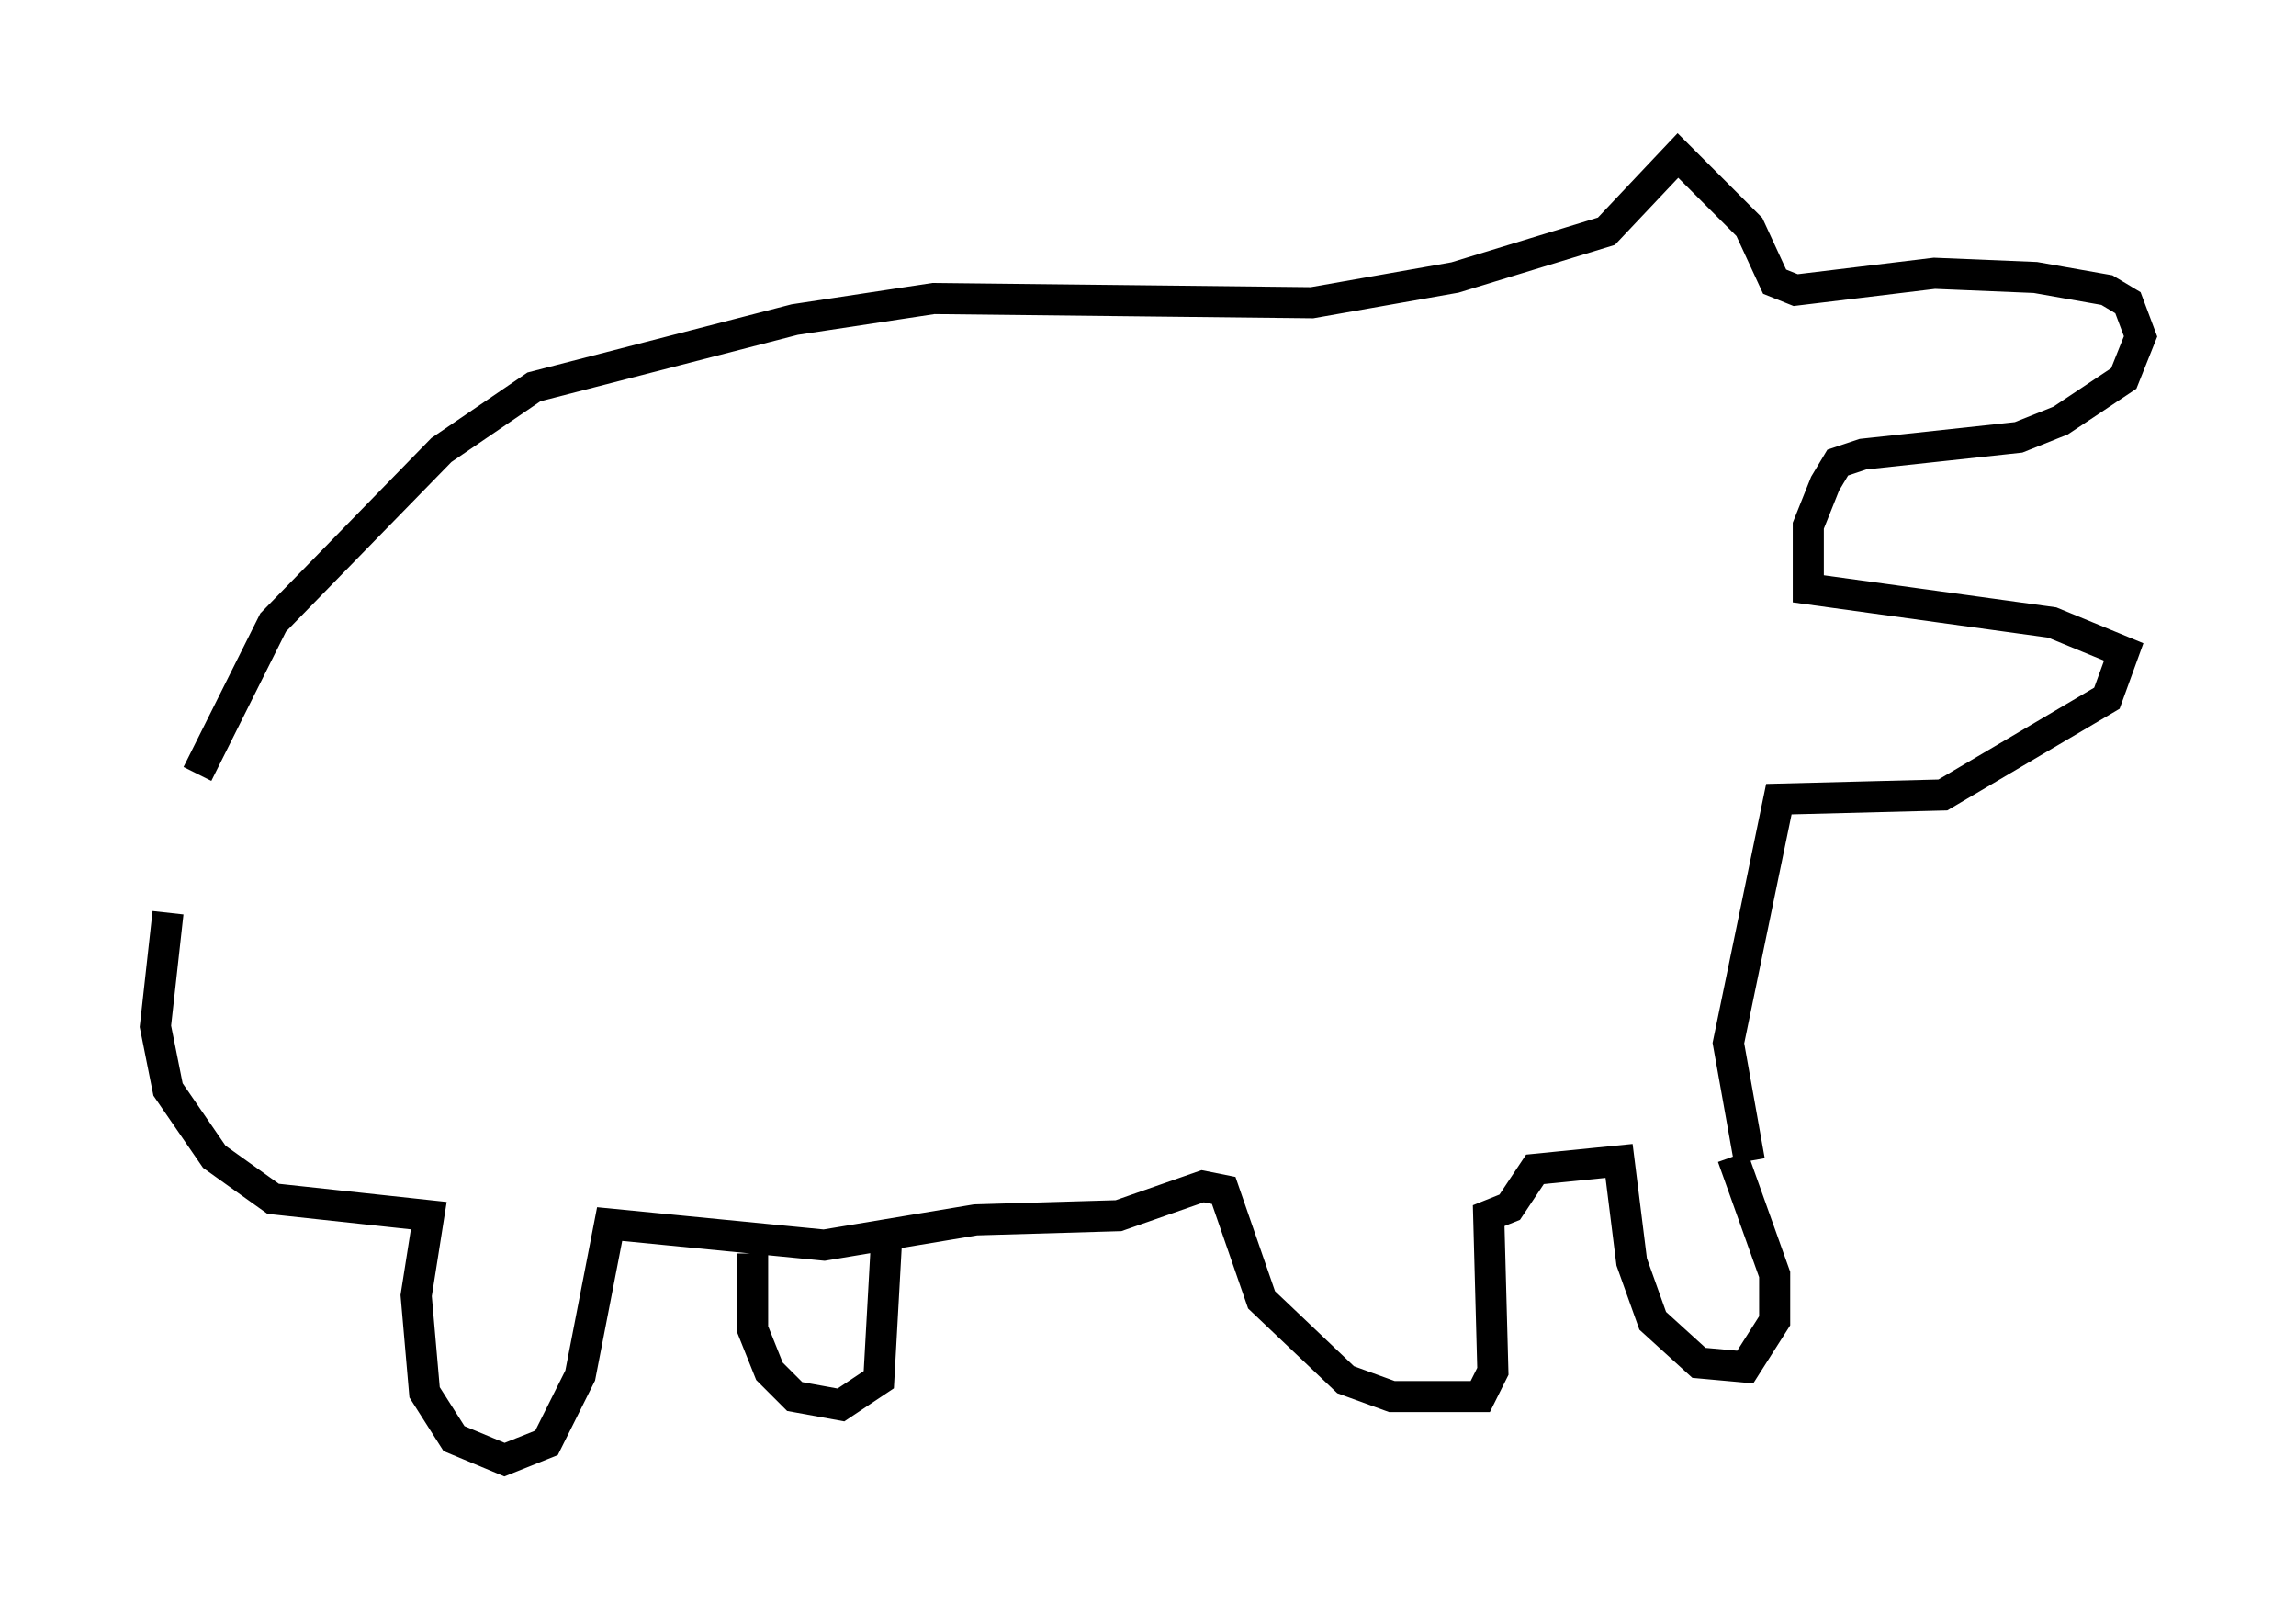 <?xml version="1.0" encoding="utf-8" ?>
<svg baseProfile="full" height="51.948" version="1.1" width="73.869" xmlns="http://www.w3.org/2000/svg" xmlns:ev="http://www.w3.org/2001/xml-events" xmlns:xlink="http://www.w3.org/1999/xlink"><defs /><rect fill="white" height="51.948" width="73.869" x="0" y="0" /><path d="M7.571, 24.756 m-2.165, 4.601 l-0.406, 3.654 0.406, 2.03 l1.488, 2.165 1.894, 1.353 l5.007, 0.541 -0.406, 2.571 l0.271, 3.112 0.947, 1.488 l1.624, 0.677 1.353, -0.541 l1.083, -2.165 0.947, -4.871 l6.901, 0.677 4.871, -0.812 l4.601, -0.135 2.706, -0.947 l0.677, 0.135 1.218, 3.518 l2.706, 2.571 1.488, 0.541 l2.842, 0.0 0.406, -0.812 l-0.135, -5.007 0.677, -0.271 l0.812, -1.218 2.706, -0.271 l0.406, 3.248 0.677, 1.894 l1.488, 1.353 1.488, 0.135 l0.947, -1.488 0.0, -1.488 l-1.353, -3.789 m-31.529, 3.112 l0.0, 2.436 0.541, 1.353 l0.812, 0.812 1.488, 0.271 l1.218, -0.812 0.271, -4.871 m27.74, -2.165 l-0.677, -3.789 1.624, -7.848 l5.277, -0.135 5.277, -3.112 l0.541, -1.488 -2.3, -0.947 l-7.848, -1.083 0.0, -2.03 l0.541, -1.353 0.406, -0.677 l0.812, -0.271 5.007, -0.541 l1.353, -0.541 2.03, -1.353 l0.541, -1.353 -0.406, -1.083 l-0.677, -0.406 -2.3, -0.406 l-3.248, -0.135 -4.465, 0.541 l-0.677, -0.271 -0.812, -1.759 l-2.3, -2.3 -2.3, 2.436 l-4.871, 1.488 -4.601, 0.812 l-12.178, -0.135 -4.465, 0.677 l-8.39, 2.165 -2.977, 2.03 l-5.413, 5.548 -2.436, 4.871 " fill="none" stroke="black" stroke-width="1" /></svg>